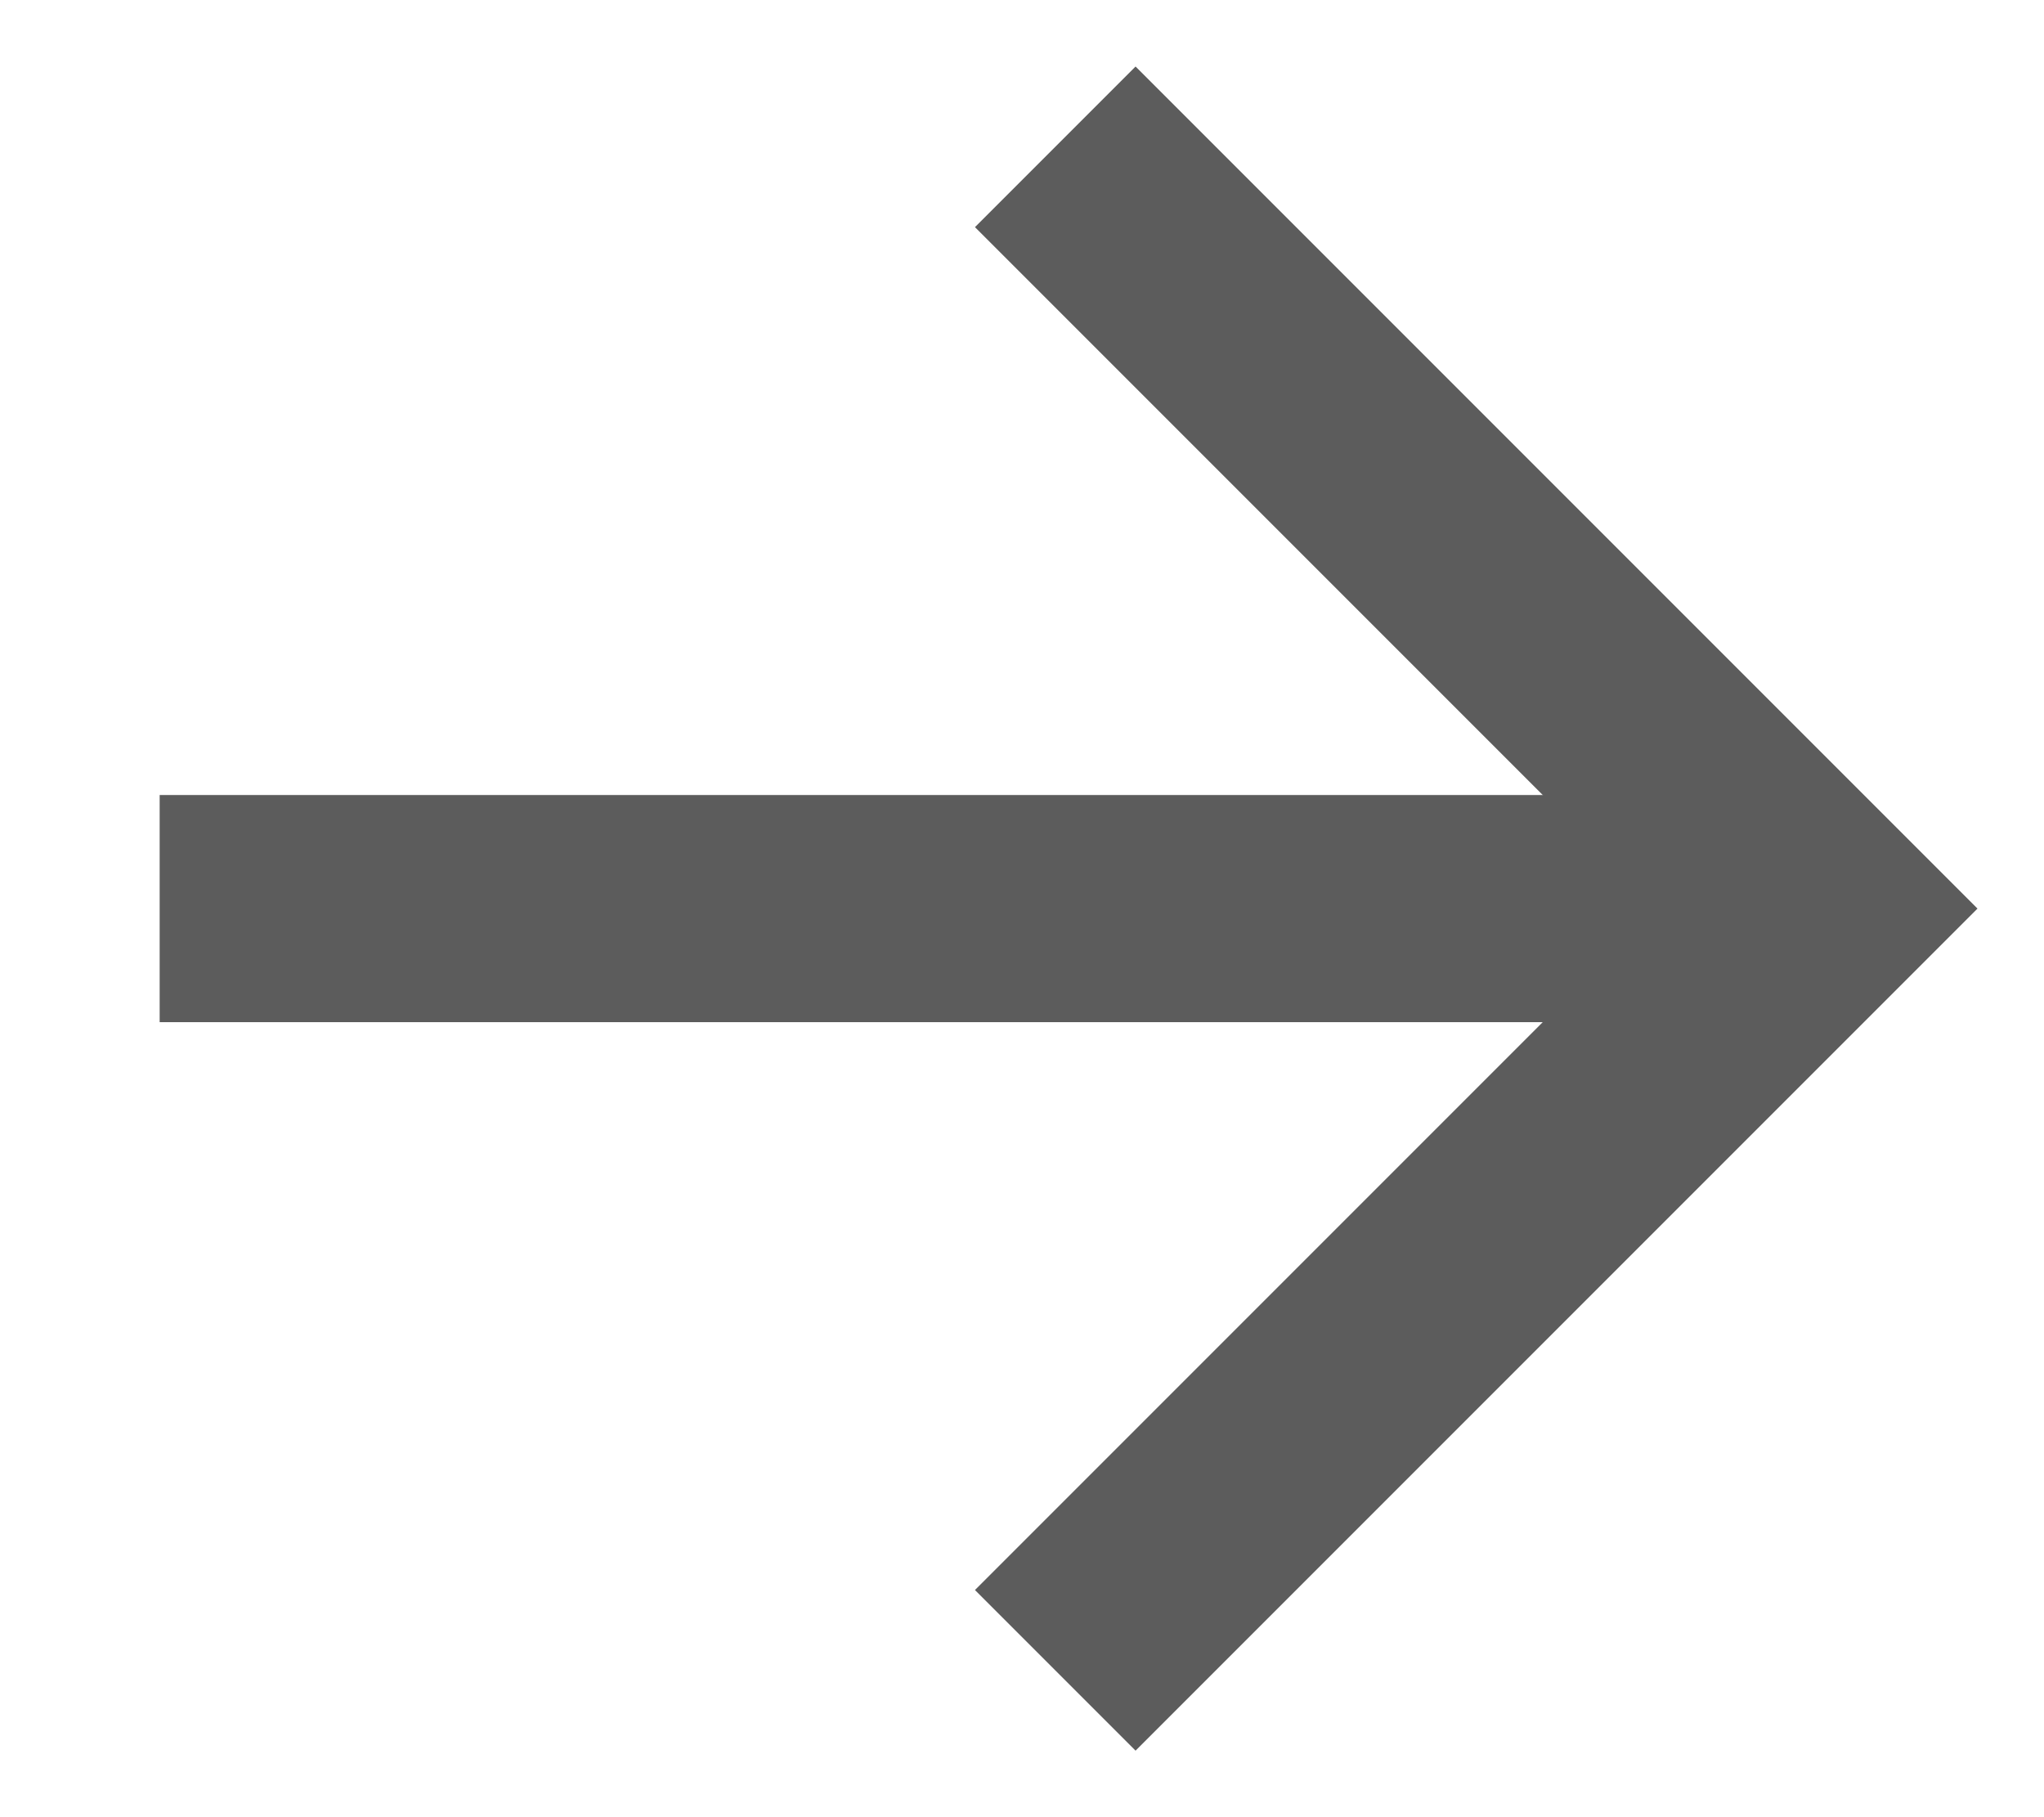 <svg width="9" height="8" viewBox="0 0 9 8" fill="none" xmlns="http://www.w3.org/2000/svg">
<path d="M5 1L8 4L5 7" stroke="#5C5C5C" stroke-linecap="square"/>
<path d="M0.703 4H7.703" stroke="#5C5C5C"/>
</svg>
